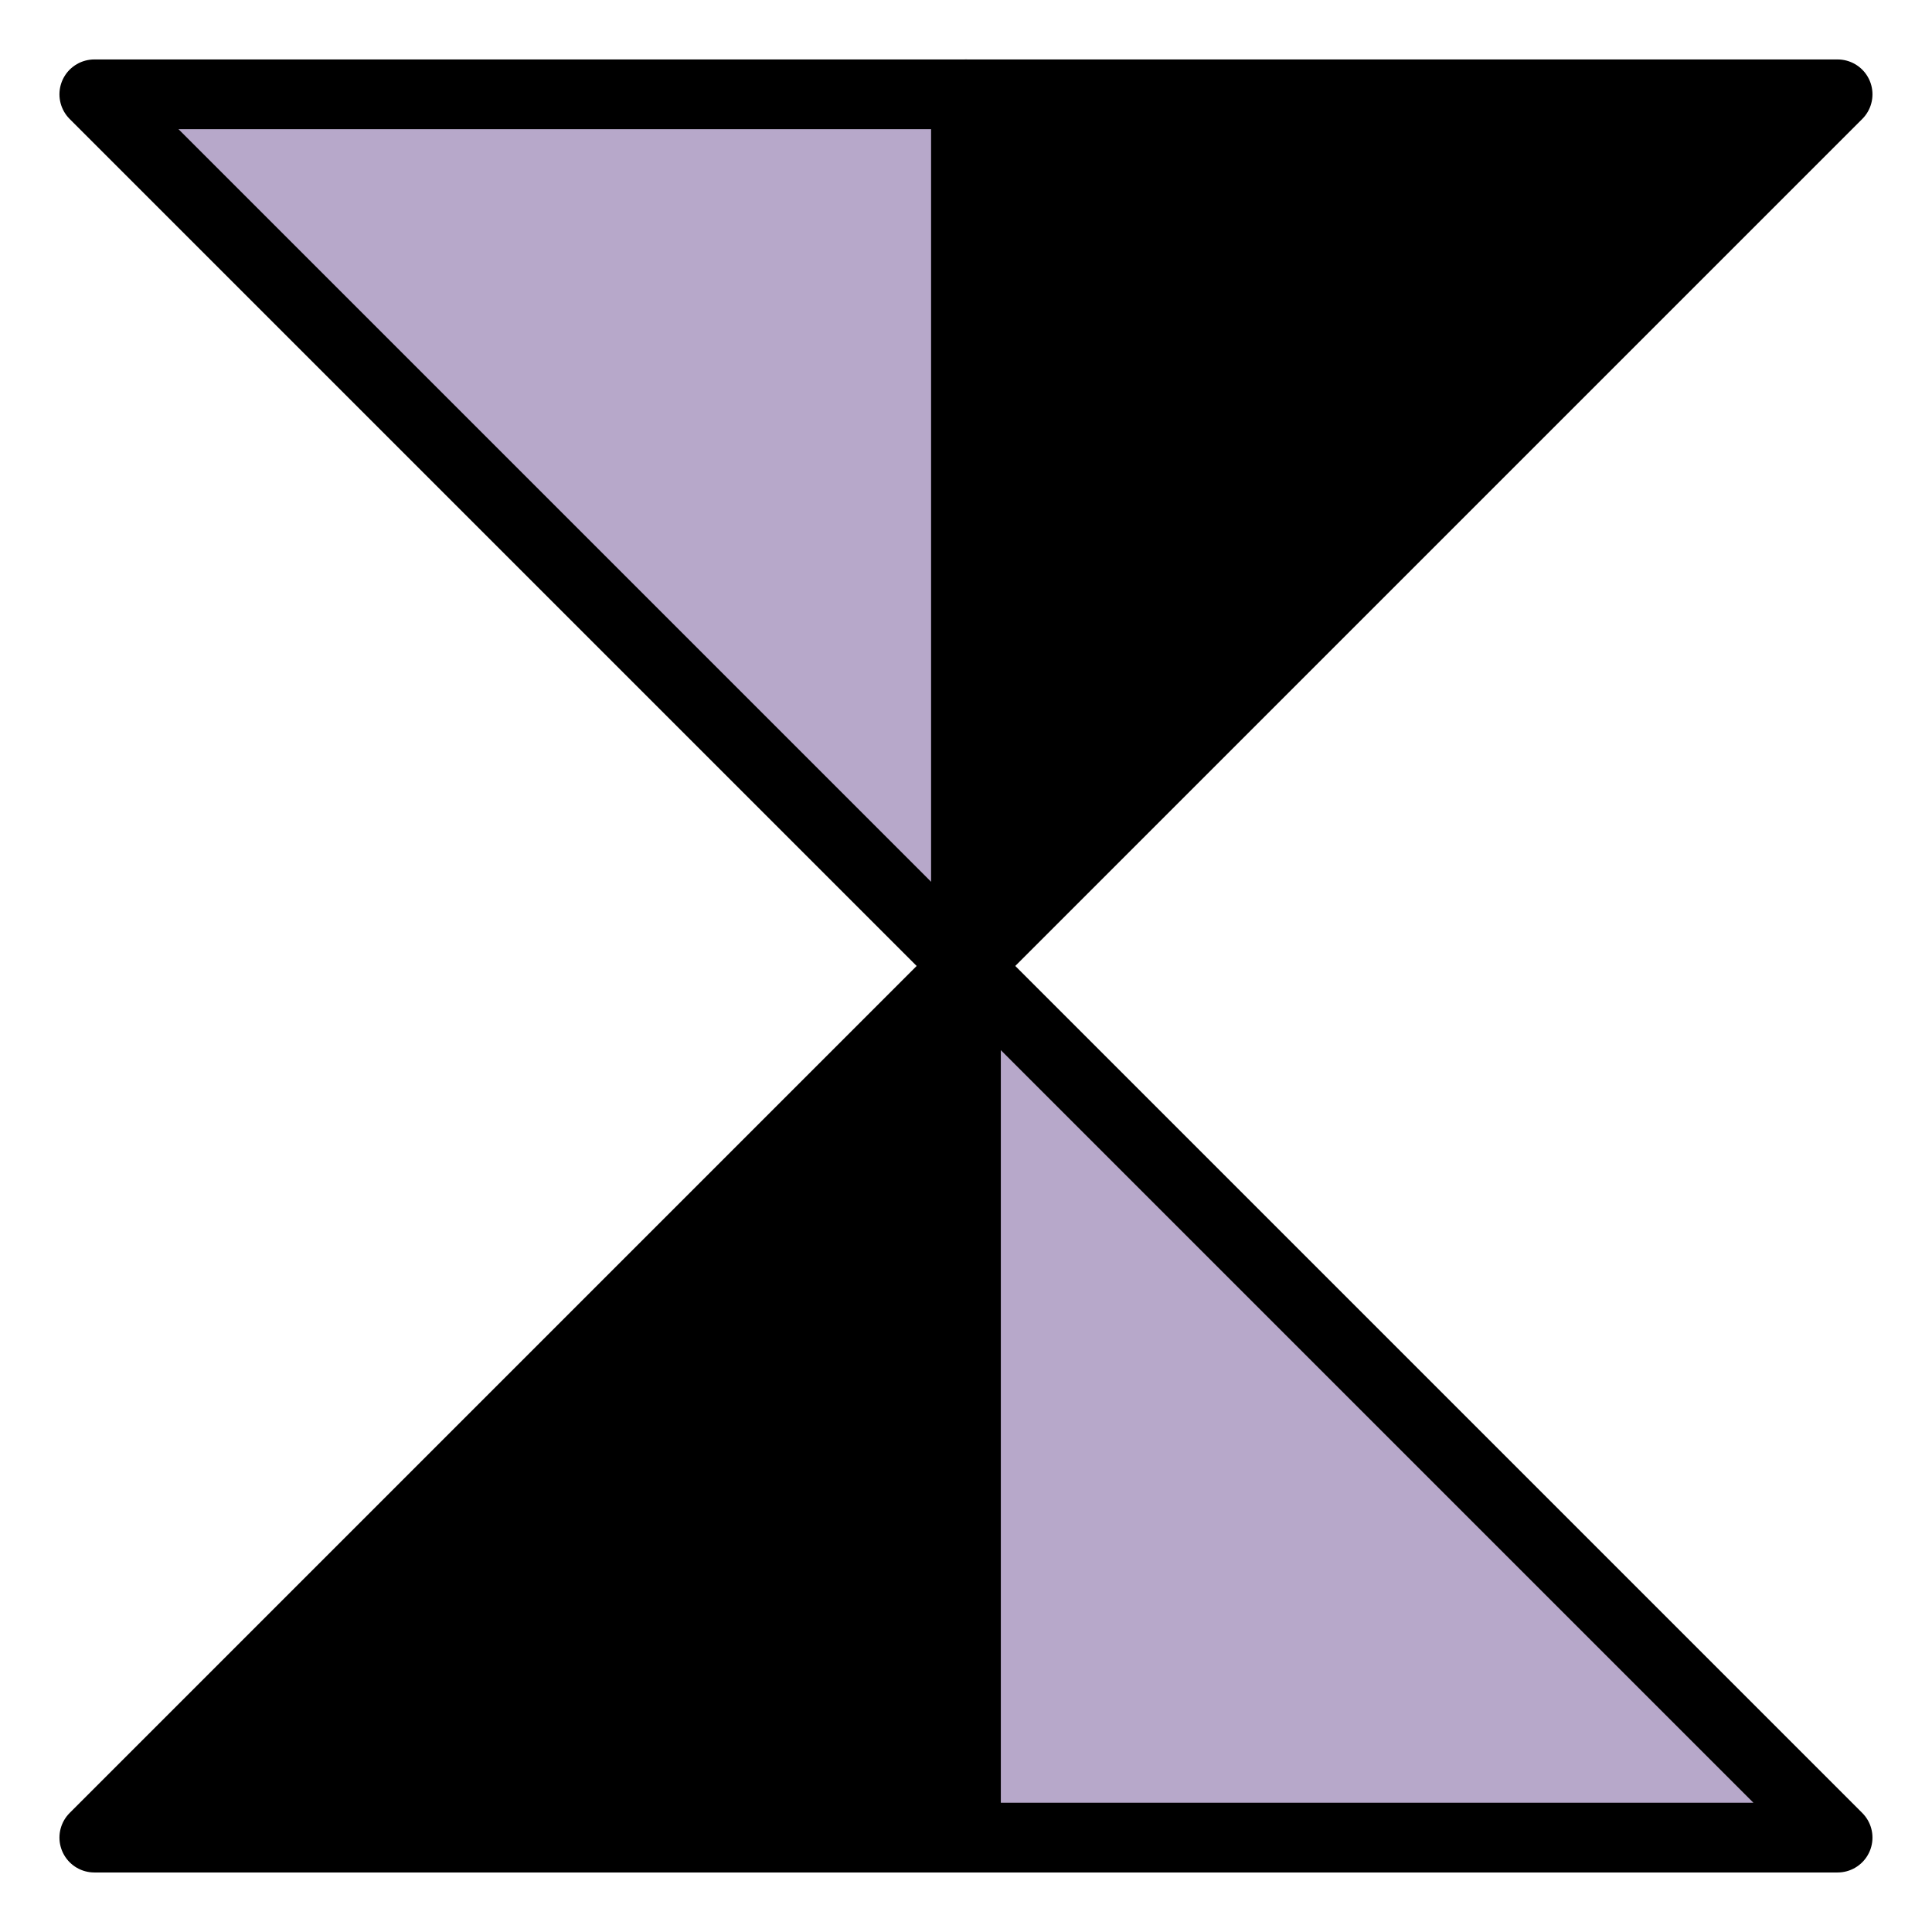 <?xml version="1.0" encoding="UTF-8"?>
<svg width="22.165mm" height="22.165mm" version="1.1" viewBox="0 0 22.165 22.165" xmlns="http://www.w3.org/2000/svg">
 <style>.z{stroke:#000000;}@media(prefers-color-scheme:dark){.z{stroke:#b7a8ca;}}</style>
 <g transform="translate(-8.918 -8.918)" stroke-linejoin="round" stroke-width=".8">
  <path class="z" d="m20 10h10l-20 20h10z"/>
  <path class="z" d="m20 10h-10l20 20h-10z" fill="#b7a8ca"/>
 </g>
</svg>
